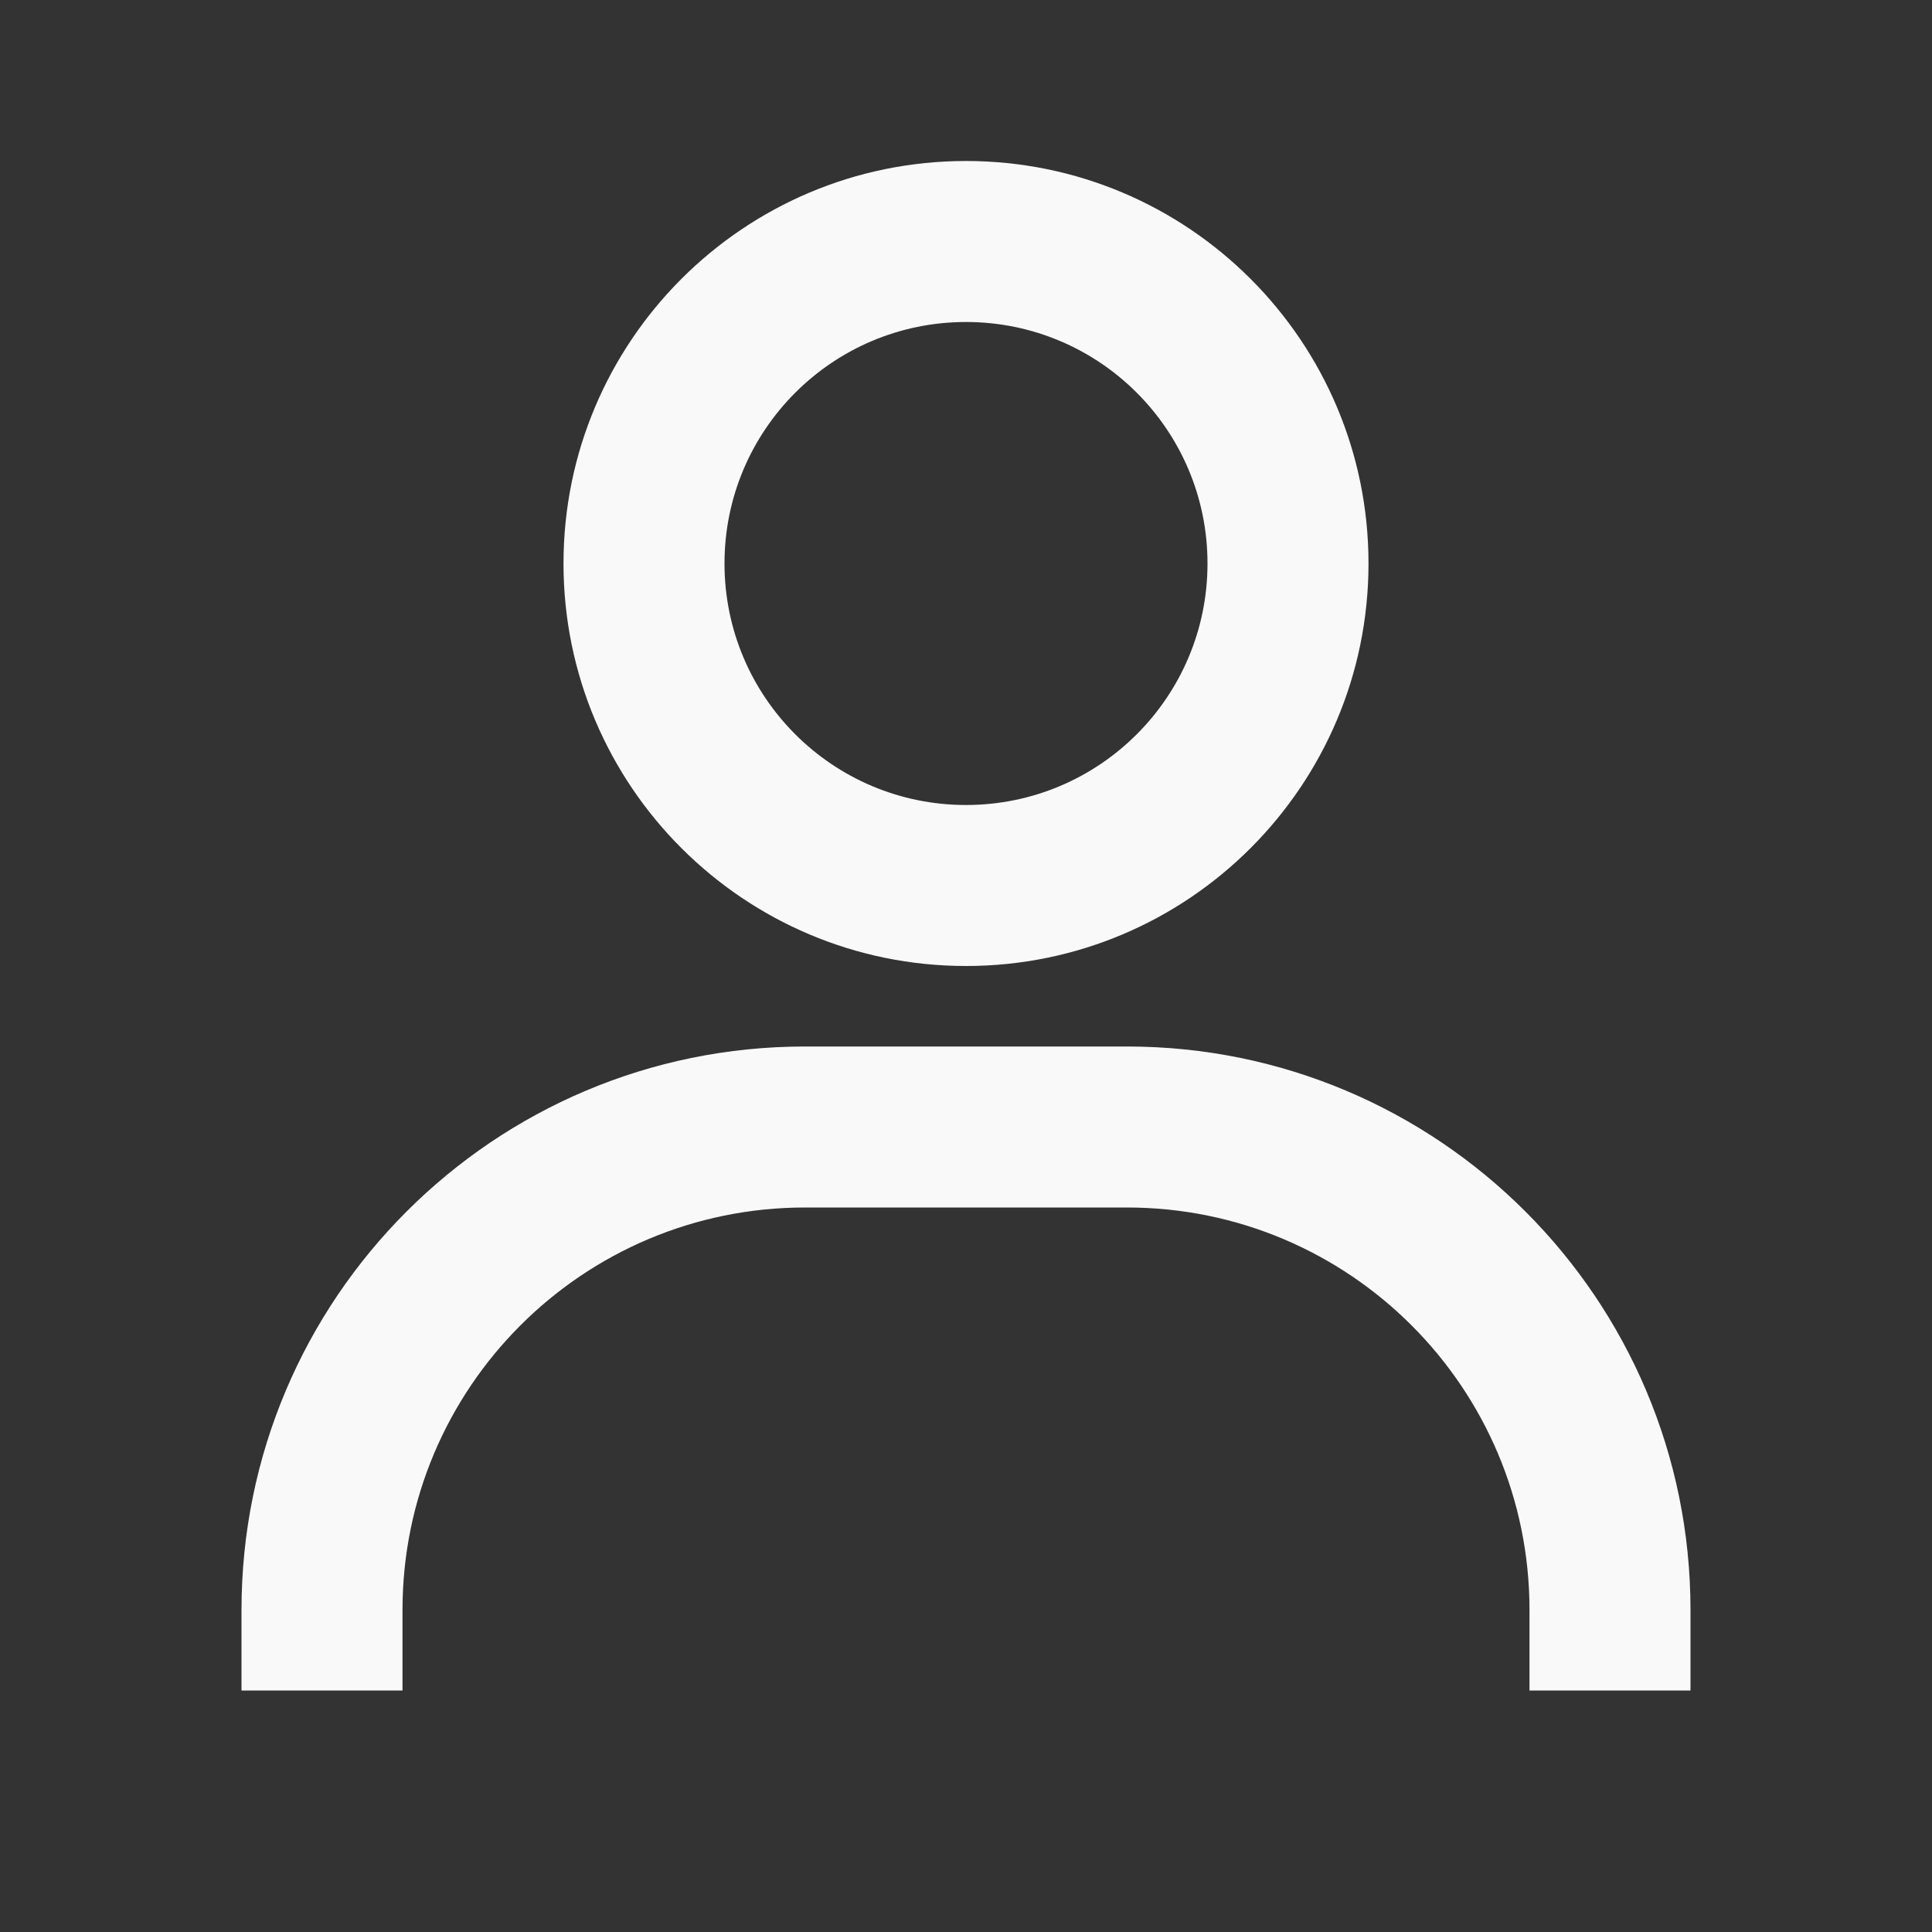 <?xml version="1.0" encoding="UTF-8" standalone="no"?>
<!-- Generated by Pixelmator Pro 3.2.3 -->

<svg
   width="24"
   height="24"
   viewBox="0 0 24 24"
   version="1.1"
   id="svg1"
   sodipodi:docname="bx-user2.svg"
   inkscape:version="1.3.2 (091e20e, 2023-11-25)"
   xmlns:inkscape="http://www.inkscape.org/namespaces/inkscape"
   xmlns:sodipodi="http://sodipodi.sourceforge.net/DTD/sodipodi-0.dtd"
   xmlns="http://www.w3.org/2000/svg"
   xmlns:svg="http://www.w3.org/2000/svg">
  <rect x="0" y="0" width="24" height="24" fill="#333333" stroke="none"/>
  <defs
     id="defs1" />
  <sodipodi:namedview
     id="namedview1"
     pagecolor="#ffffff"
     bordercolor="#000000"
     borderopacity="0.25"
     inkscape:showpageshadow="2"
     inkscape:pageopacity="0.0"
     inkscape:pagecheckerboard="0"
     inkscape:deskcolor="#d1d1d1"
     inkscape:zoom="9.8333333"
     inkscape:cx="12"
     inkscape:cy="12"
     inkscape:window-width="1312"
     inkscape:window-height="857"
     inkscape:window-x="0"
     inkscape:window-y="38"
     inkscape:window-maximized="0"
     inkscape:current-layer="svg1" />
  <path
     id="Path"
     fill="#000000"
     stroke="none"
     d="M 12 2 C 9.239 2 7 4.239 7 7 C 7 9.761 9.239 12 12 12 C 14.761 12 17 9.761 17 7 C 17 4.239 14.761 2 12 2 Z M 12 10 C 10.343 10 9 8.657 9 7 C 9 5.343 10.343 4 12 4 C 13.657 4 15 5.343 15 7 C 15 8.657 13.657 10 12 10 Z M 21 21 L 21 20 C 21 16.134 17.866 13 14 13 L 10 13 C 6.134 13 3 16.134 3 20 L 3 21 L 5 21 L 5 20 C 5 17.239 7.239 15 10 15 L 14 15 C 16.761 15 19 17.239 19 20 L 19 21 Z"
     style="fill:#f9f9f9" />
</svg>
